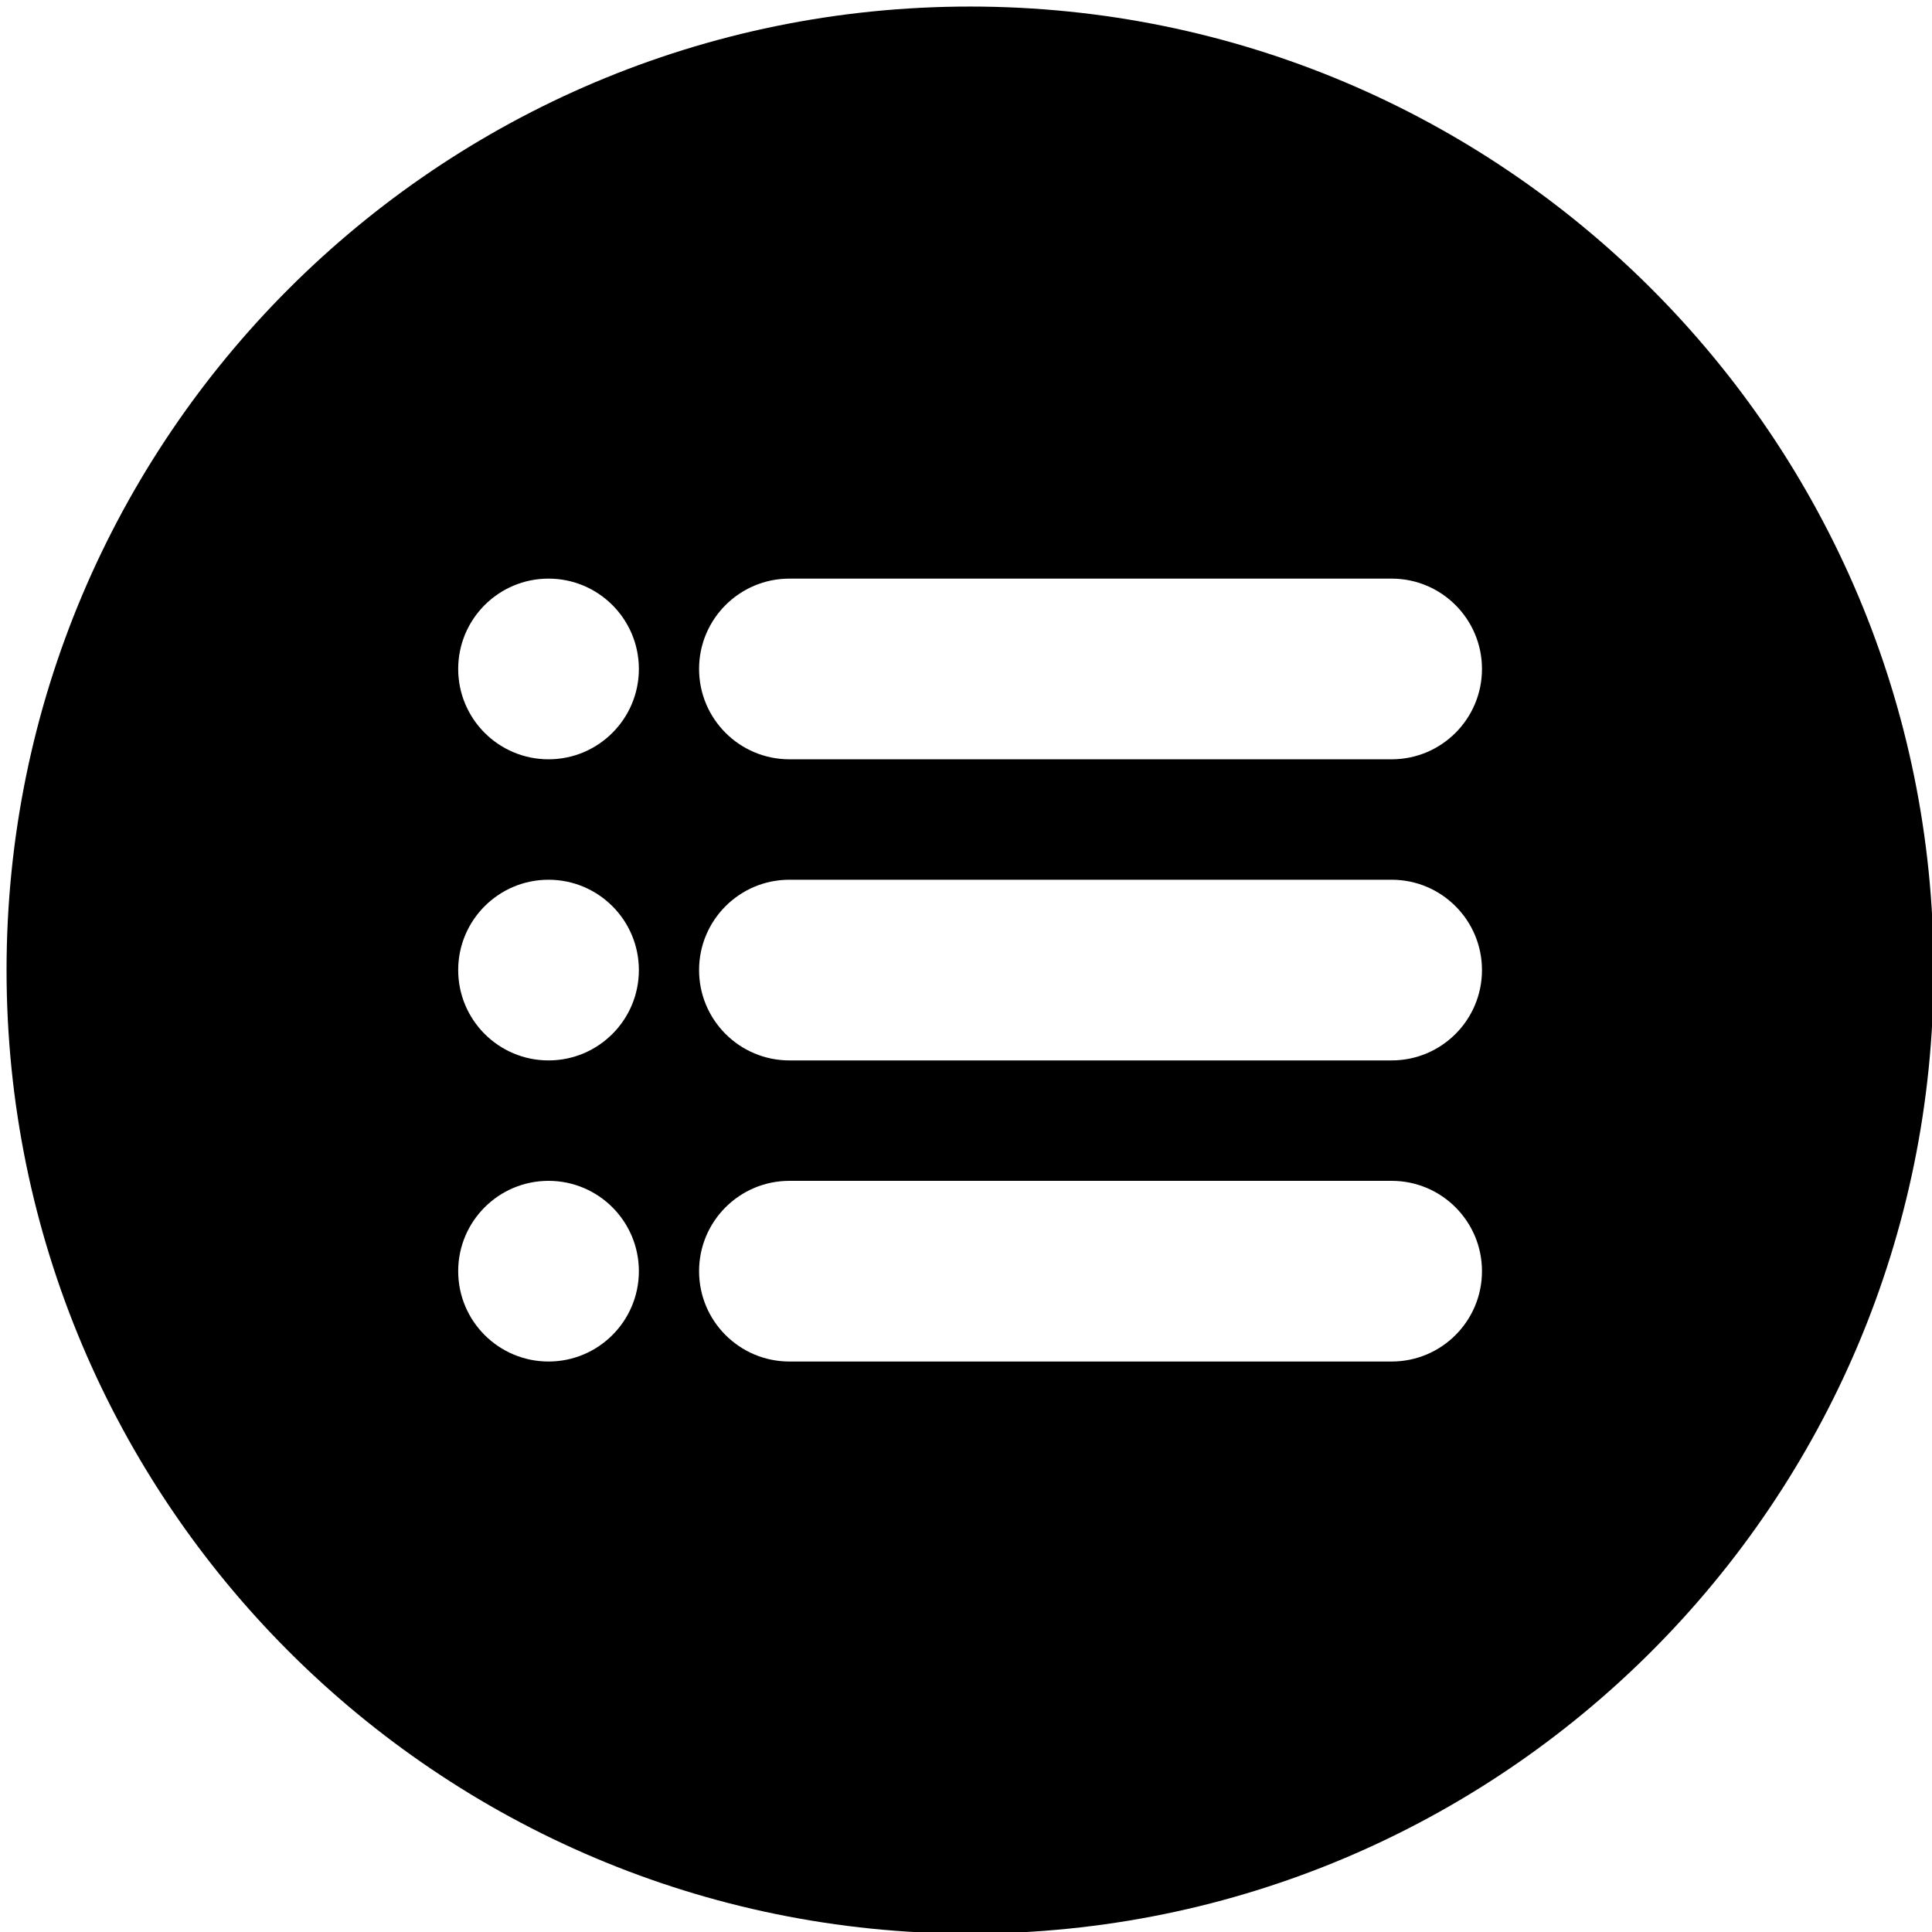 <?xml version="1.0" encoding="UTF-8" standalone="no"?>
<svg
   xmlns:dc="http://purl.org/dc/elements/1.1/"
   xmlns:cc="http://creativecommons.org/ns#"
   xmlns:rdf="http://www.w3.org/1999/02/22-rdf-syntax-ns#"
   xmlns:svg="http://www.w3.org/2000/svg"
   xmlns="http://www.w3.org/2000/svg"
   xmlns:sodipodi="http://sodipodi.sourceforge.net/DTD/sodipodi-0.dtd"
   xmlns:inkscape="http://www.inkscape.org/namespaces/inkscape"
   width="200"
   height="200"
   fill="#000000"
   version="1.1"
   x="0px"
   y="0px"
   viewBox="0 0 100 100"
   enable-background="new 0 0 100 100"
   xml:space="preserve"
   id="svg4"
   sodipodi:docname="list_241386.svg"
   inkscape:version="0.92.1 r15371"><defs
     id="defs8" /><sodipodi:namedview
     pagecolor="#ffffff"
     bordercolor="#666666"
     borderopacity="1"
     objecttolerance="10"
     gridtolerance="10"
     guidetolerance="10"
     inkscape:pageopacity="0"
     inkscape:pageshadow="2"
     inkscape:window-width="1920"
     inkscape:window-height="1023"
     id="namedview6"
     showgrid="false"
     inkscape:zoom="1.18"
     inkscape:cx="-88.559322"
     inkscape:cy="100"
     inkscape:window-x="0"
     inkscape:window-y="0"
     inkscape:window-maximized="1"
     inkscape:current-layer="svg4" /><path
     d="m 50.212,0.339 c -27.544,0 -49.873,22.329 -49.873,49.873 0,27.544 22.329,49.873 49.873,49.873 27.544,0 49.873,-22.329 49.873,-49.873 0,-27.544 -22.329,-49.873 -49.873,-49.873 z M 28.392,70.472 c -2.582,0 -4.676,-2.094 -4.676,-4.676 0,-2.582 2.094,-4.676 4.676,-4.676 2.582,0 4.676,2.094 4.676,4.676 0,2.582 -2.094,4.676 -4.676,4.676 z m 0,-15.585 c -2.582,0 -4.676,-2.094 -4.676,-4.676 0,-2.582 2.094,-4.676 4.676,-4.676 2.582,0 4.676,2.094 4.676,4.676 0,2.582 -2.094,4.676 -4.676,4.676 z m 0,-15.586 c -2.582,0 -4.676,-2.094 -4.676,-4.676 0,-2.582 2.094,-4.676 4.676,-4.676 2.582,0 4.676,2.094 4.676,4.676 0,2.582 -2.094,4.676 -4.676,4.676 z m 43.64,31.171 h -31.172 c -2.582,0 -4.676,-2.094 -4.676,-4.676 0,-2.582 2.094,-4.676 4.676,-4.676 h 31.171 c 2.582,0 4.676,2.094 4.676,4.676 0,2.582 -2.094,4.676 -4.675,4.676 z m 0,-15.585 h -31.172 c -2.582,0 -4.676,-2.094 -4.676,-4.676 0,-2.582 2.094,-4.676 4.676,-4.676 h 31.171 c 2.582,0 4.676,2.094 4.676,4.676 0,2.582 -2.094,4.676 -4.675,4.676 z m 0,-15.586 h -31.172 c -2.582,0 -4.676,-2.094 -4.676,-4.676 0,-2.582 2.094,-4.676 4.676,-4.676 h 31.171 c 2.582,0 4.676,2.094 4.676,4.676 0,2.582 -2.094,4.676 -4.675,4.676 z"
     id="path2"
     inkscape:connector-curvature="0"
     style="fill:#000000;stroke-width:1.108" /></svg>
